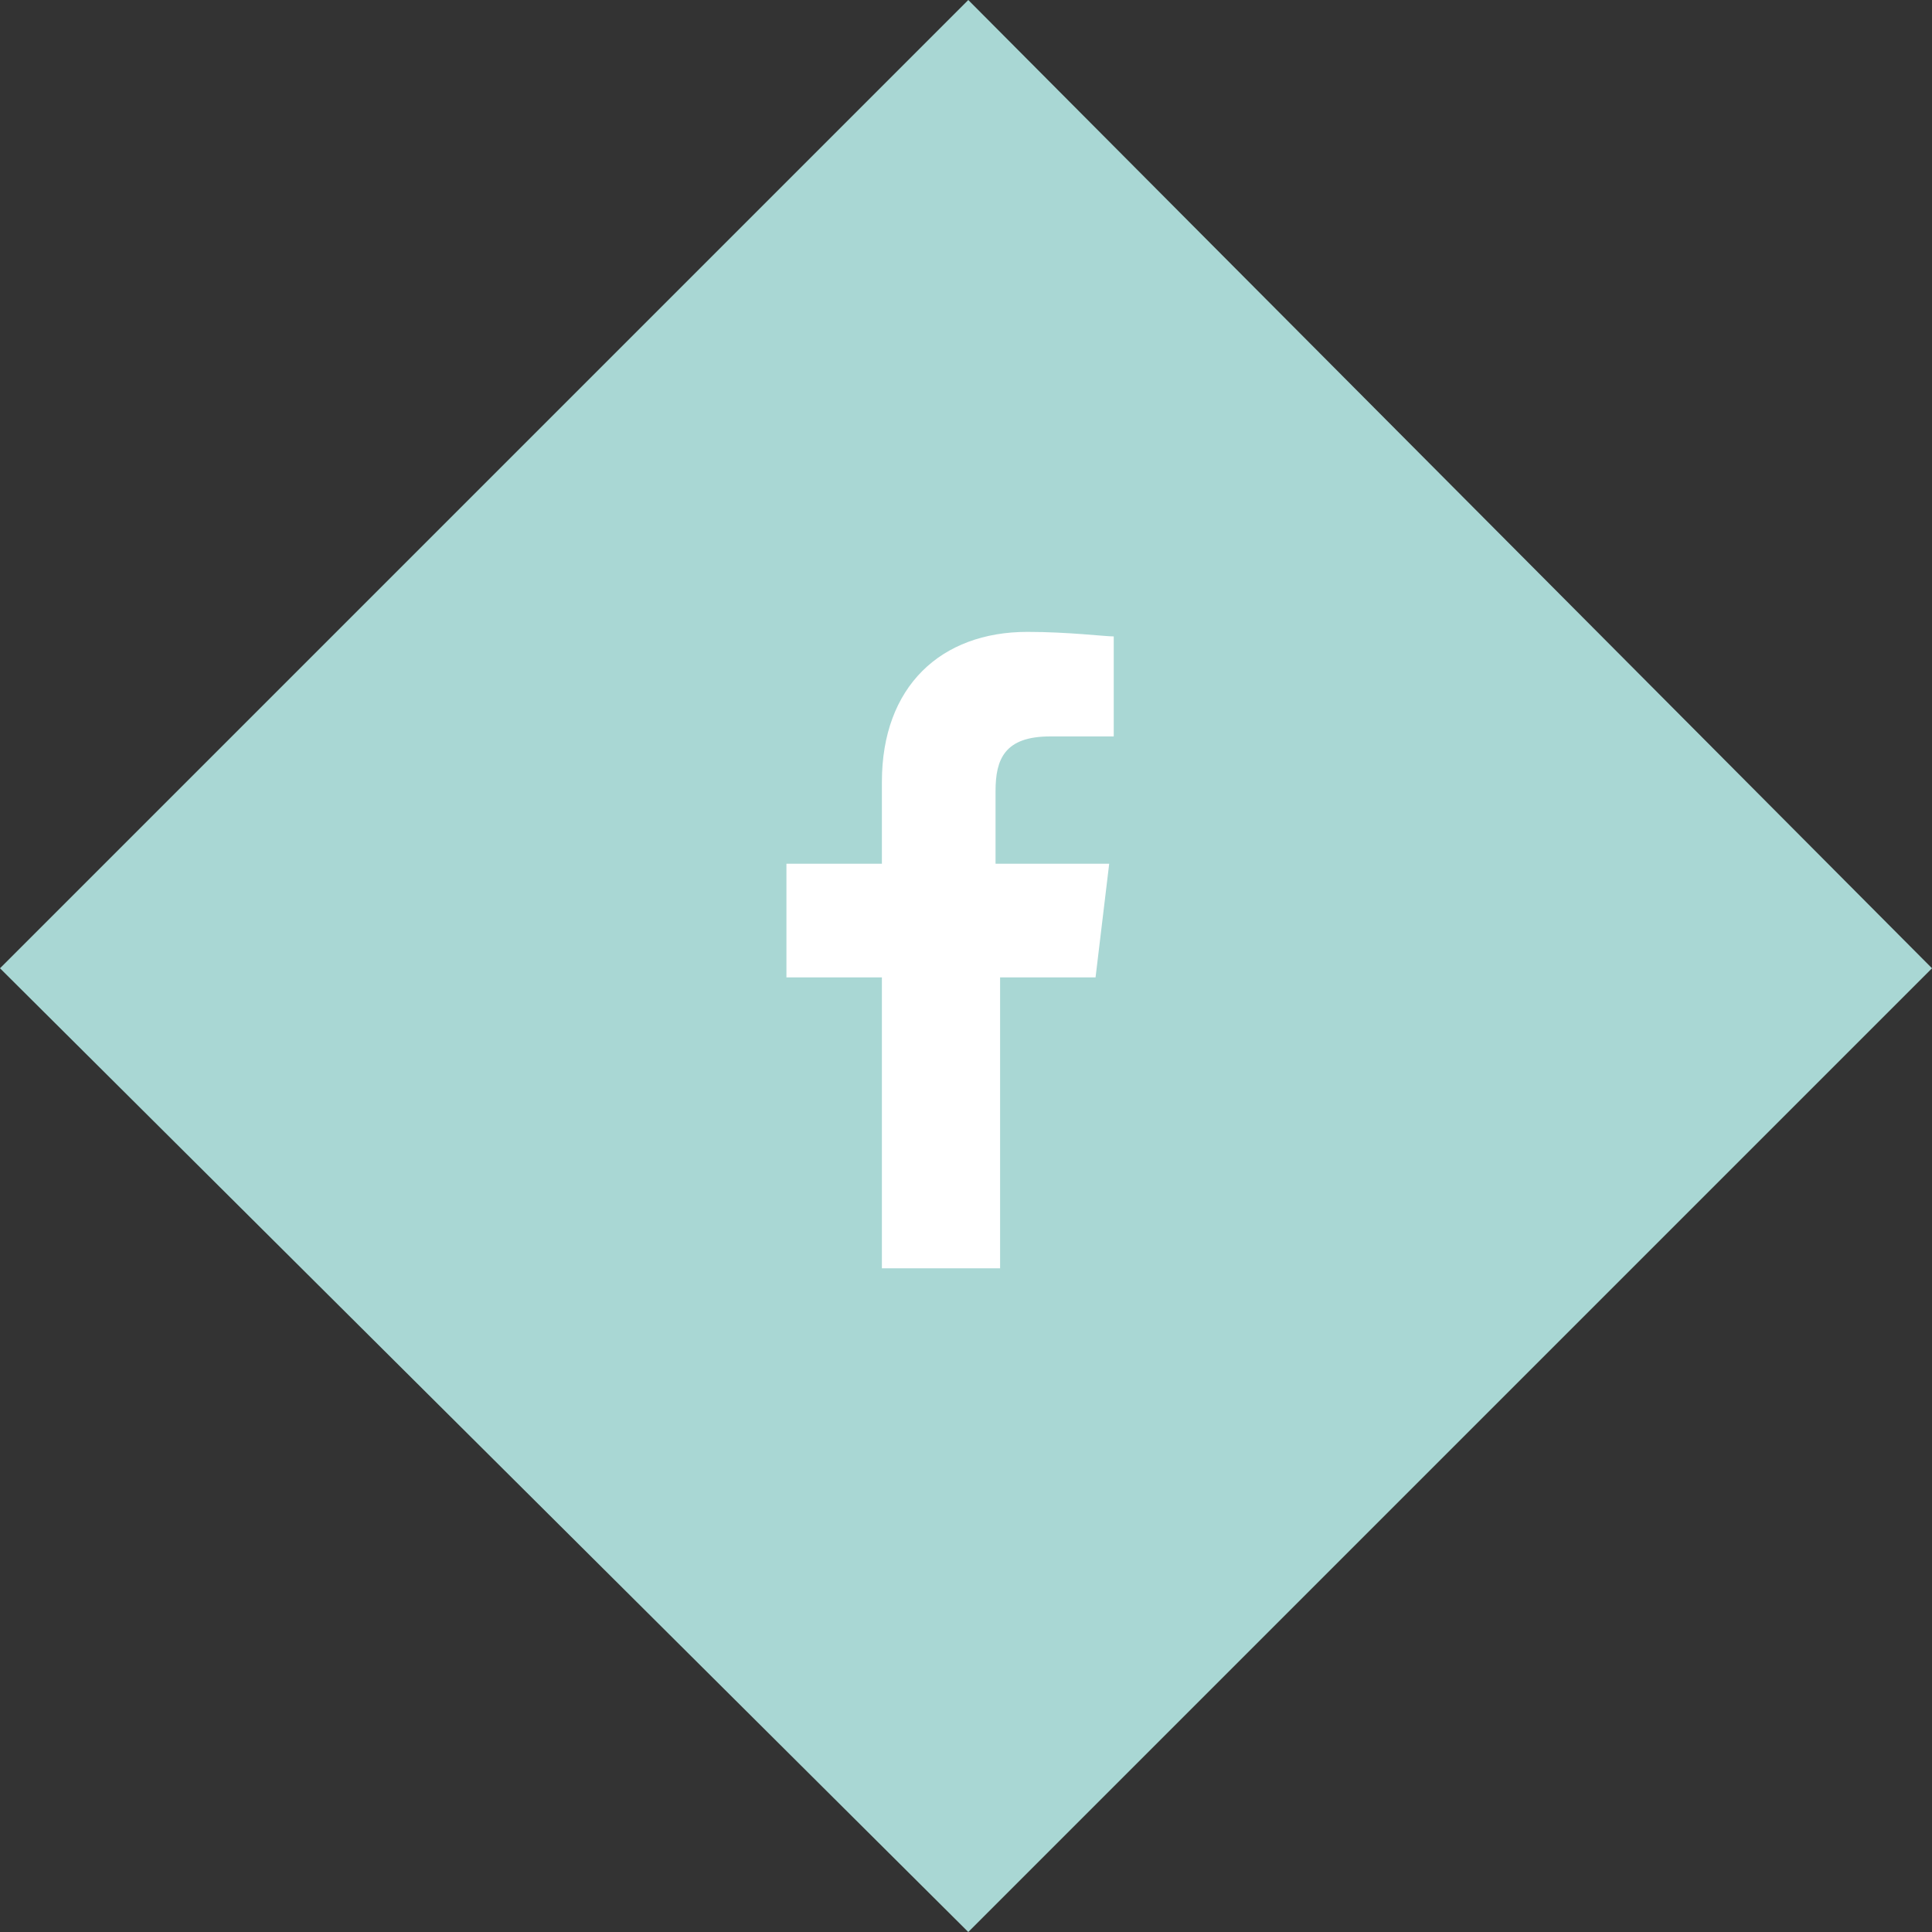 <?xml version="1.0" encoding="utf-8"?>
<!-- Generator: Adobe Illustrator 19.0.0, SVG Export Plug-In . SVG Version: 6.00 Build 0)  -->
<svg version="1.1" id="Layer_1" xmlns="http://www.w3.org/2000/svg" xmlns:xlink="http://www.w3.org/1999/xlink" x="0px" y="0px"
	 viewBox="-284.4 371.2 42.5 42.5" style="enable-background:new -284.4 371.2 42.5 42.5;" xml:space="preserve">
<rect x="-284.4" y="371.2" width="42.5" height="42.5" fill="#333333" stroke="none"/>
<style type="text/css">
	.st0{fill:#A9D7D4;}
	.st1{enable-background:new    ;}
	.st2{fill:#FFFFFF;}
</style>
<title>btn-fb</title>
<desc>Created with Sketch.</desc>
<g id="Page-1_1_">
	<g id="_x32_.1---collection" transform="translate(-47, -803)">
		<g id="FIRST-SCREEN" transform="translate(47, 120)">
			<g id="socialButtons" transform="translate(0, 640)">
				<g id="btn-fb" transform="translate(0, 43)">
					<polygon id="Page-1" class="st0" points="-263.1,371.2 -284.4,392.5 -263.1,413.7 -241.9,392.5 					"/>
					<g class="st1">
						<path class="st2" d="M-260,387.4h-1.3c-1,0-1.2,0.5-1.2,1.2v1.6h2.5l-0.3,2.5h-2.1v6.4h-2.6v-6.4h-2.1v-2.5h2.1v-1.8
							c0-2.1,1.3-3.3,3.2-3.3c0.9,0,1.7,0.1,1.9,0.1V387.4z"/>
					</g>
				</g>
			</g>
		</g>
	</g>
</g>
</svg>
